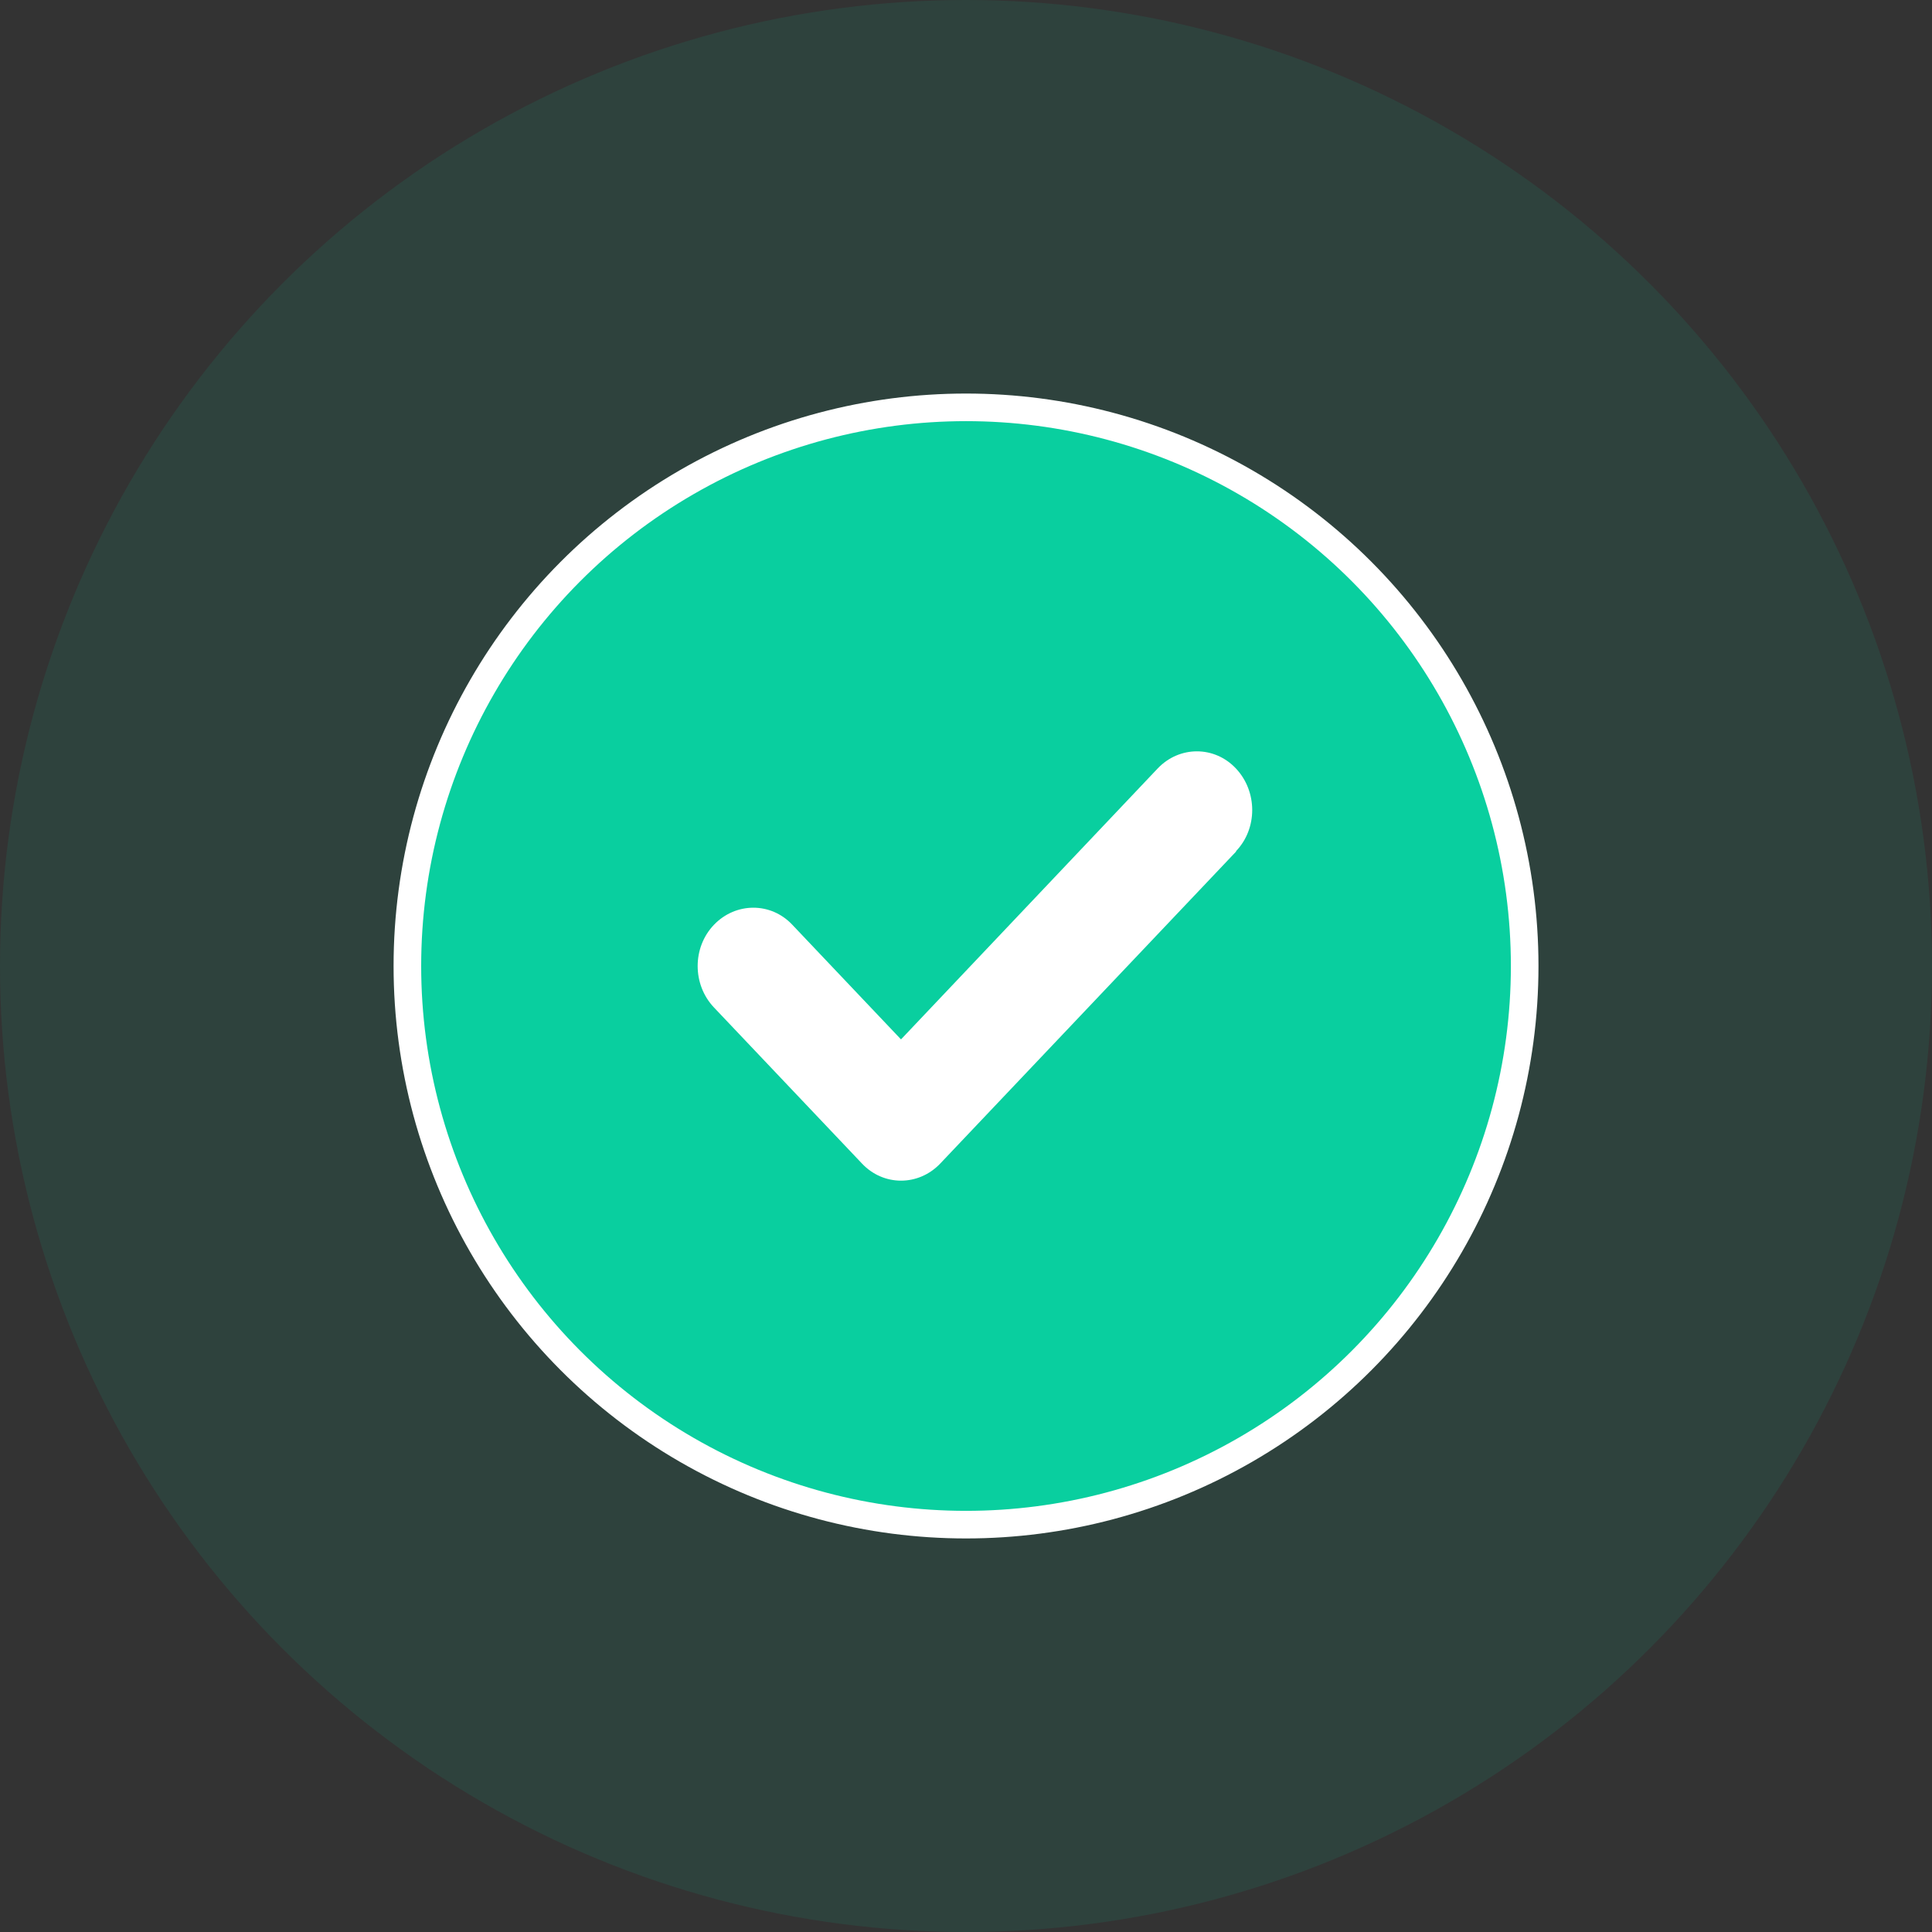 <svg width="70" height="70" viewBox="0 0 70 70" fill="none" xmlns="http://www.w3.org/2000/svg">
<rect x="0" y="0" width="70" height="70" fill="#333333" stroke="none"/>
<circle cx="35" cy="35" r="35" fill="#09CF9F" fill-opacity="0.1"/>
<circle cx="35.001" cy="35" r="20.241" fill="#09CF9F" stroke="white"/>
<path d="M44.791 30.848L34.069 42.155C33.281 42.985 32.008 42.985 31.229 42.155L25.868 36.502C25.081 35.671 25.081 34.329 25.868 33.507C26.655 32.686 27.929 32.677 28.708 33.507L32.645 37.659L41.943 27.845C42.73 27.015 44.004 27.015 44.782 27.845C45.562 28.675 45.57 30.018 44.782 30.84L44.791 30.848Z" fill="white"/>
</svg>
